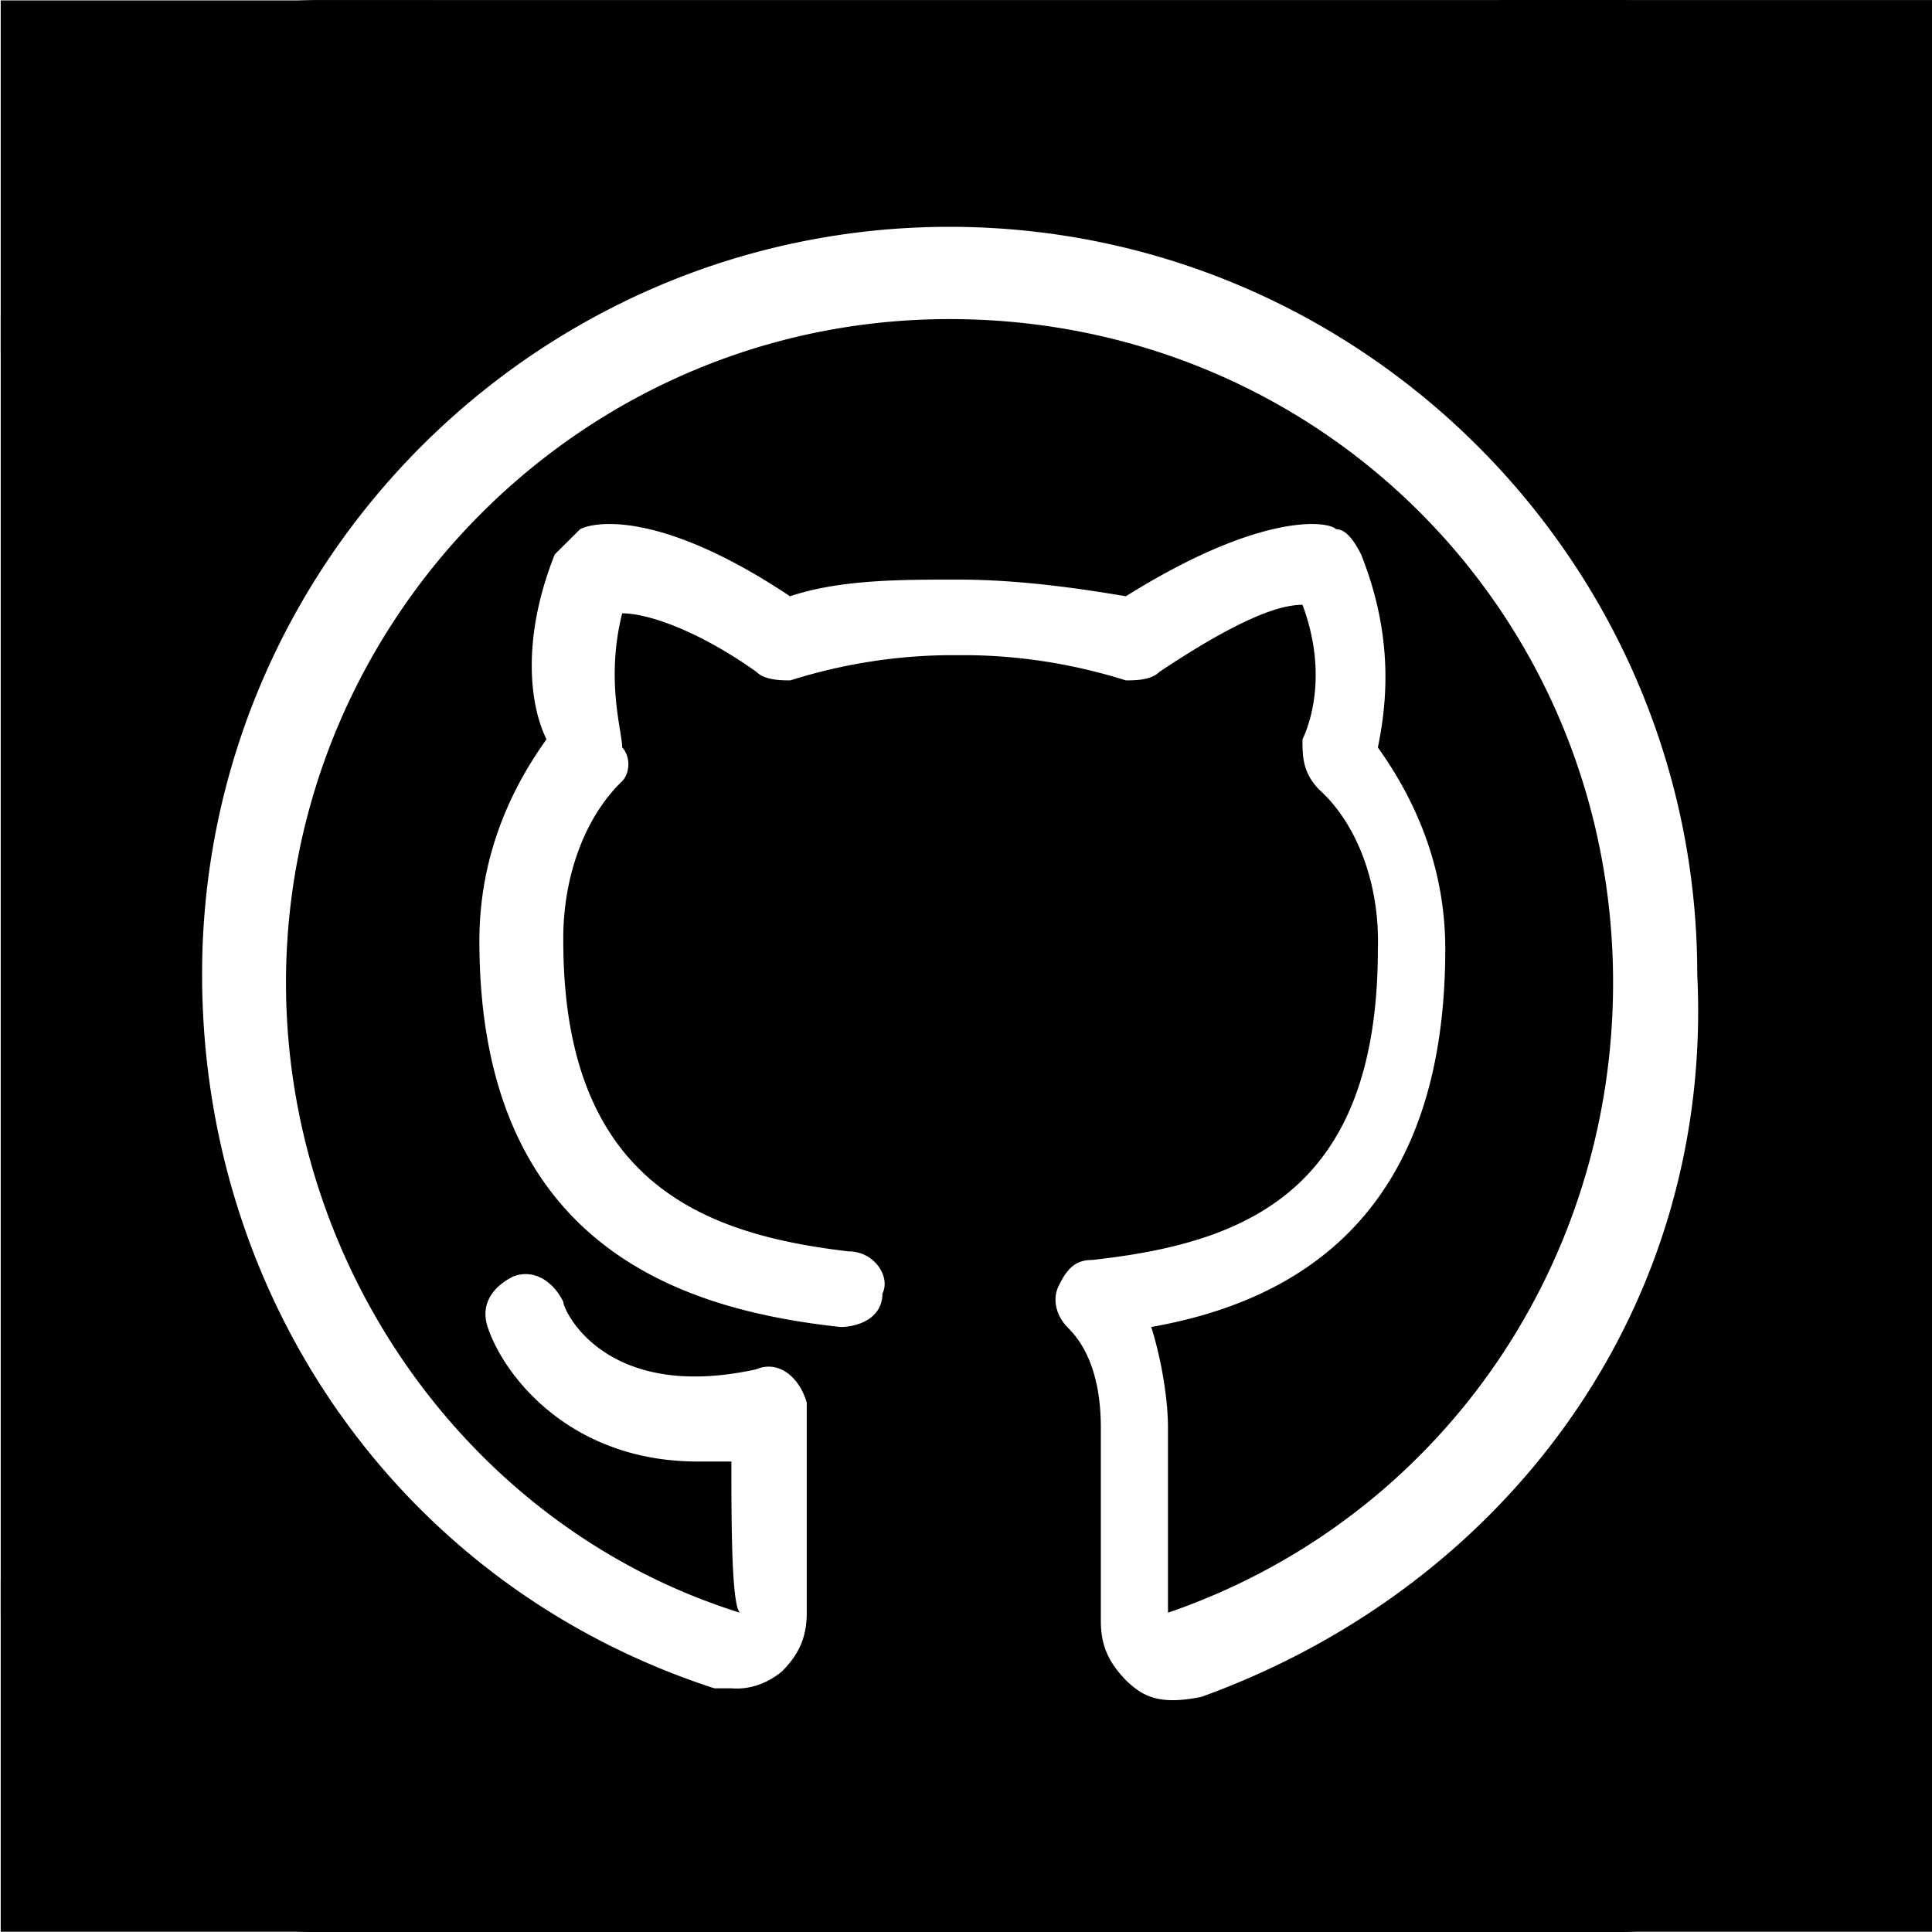 <svg viewBox="0 0 23 23" xmlns="http://www.w3.org/2000/svg" fill-rule="evenodd" clip-rule="evenodd" strokeLinejoin="round" stroke-miterlimit="2"><g transform="matrix(3.275 0 0 4.615 60.298 31.964)"><path fill="none" d="M-18.409-6.926h7.022v4.984h-7.022z"/><clipPath id="a"><path d="M-18.409-6.926h7.022v4.984h-7.022z"/></clipPath><g clip-path="url(#a)"><path d="M-12.548-6.926h-4.701c-.642 0-1.16.368-1.16.823v3.337c0 .455.518.824 1.16.824h4.701c.641 0 1.16-.369 1.16-.824v-3.337c0-.455-.519-.823-1.16-.823zm-1.496 4.377c-.152.022-.213 0-.275-.043-.06-.044-.091-.087-.091-.152v-.499c0-.173-.092-.238-.122-.26-.03-.021-.061-.065-.03-.108.03-.043.06-.065.121-.065.55-.043 1.038-.173 1.038-.802a.464.464 0 00-.213-.411c-.061-.044-.061-.087-.061-.13.03-.044.091-.174 0-.347-.092 0-.245.043-.52.173-.03.022-.091.022-.122.022a2.72 2.72 0 00-.61-.065 2.72 2.72 0 00-.61.065c-.031 0-.092 0-.123-.022-.214-.108-.397-.151-.488-.151-.061.173 0 .303 0 .346.03.022.03.065 0 .087a.49.49 0 00-.214.412c0 .628.519.758 1.038.801.092 0 .153.065.122.109 0 .065-.092.086-.153.086-.55-.043-1.312-.195-1.312-.996 0-.195.091-.369.244-.52-.061-.087-.092-.26.03-.477l.092-.065c.061-.022.305-.044.763.173.183-.043.397-.043.61-.043.215 0 .428.021.611.043.489-.217.733-.195.764-.173.03 0 .06.021.091.065.122.217.092.39.061.498.153.152.245.325.245.52 0 .694-.55.91-1.069.975.03.065.061.174.061.26v.477c.977-.238 1.618-.888 1.618-1.625 0-.953-1.068-1.712-2.412-1.712-1.343 0-2.412.78-2.412 1.712 0 .737.672 1.408 1.65 1.625-.031-.021-.031-.238-.031-.39h-.123c-.458 0-.702-.217-.763-.347-.03-.065.03-.108.092-.13a.167.167 0 01.183.065c0 .022.153.26.702.174a.15.15 0 01.183.086v.542c0 .065-.03.109-.091.152a.327.327 0 01-.183.043h-.062c-1.13-.26-1.862-.997-1.862-1.842 0-1.062 1.221-1.928 2.717-1.928s2.718.866 2.718 1.928c.06.867-.703 1.582-1.802 1.864z" fill-rule="nonzero"/><path d="M-18.41-6.925h1.574v.91h-1.574zM-12.962-6.926h1.574v.91h-1.574zM-12.96-2.853h1.573v.91h-1.574zM-18.409-2.853h1.574v.91h-1.574z"/></g></g></svg>
